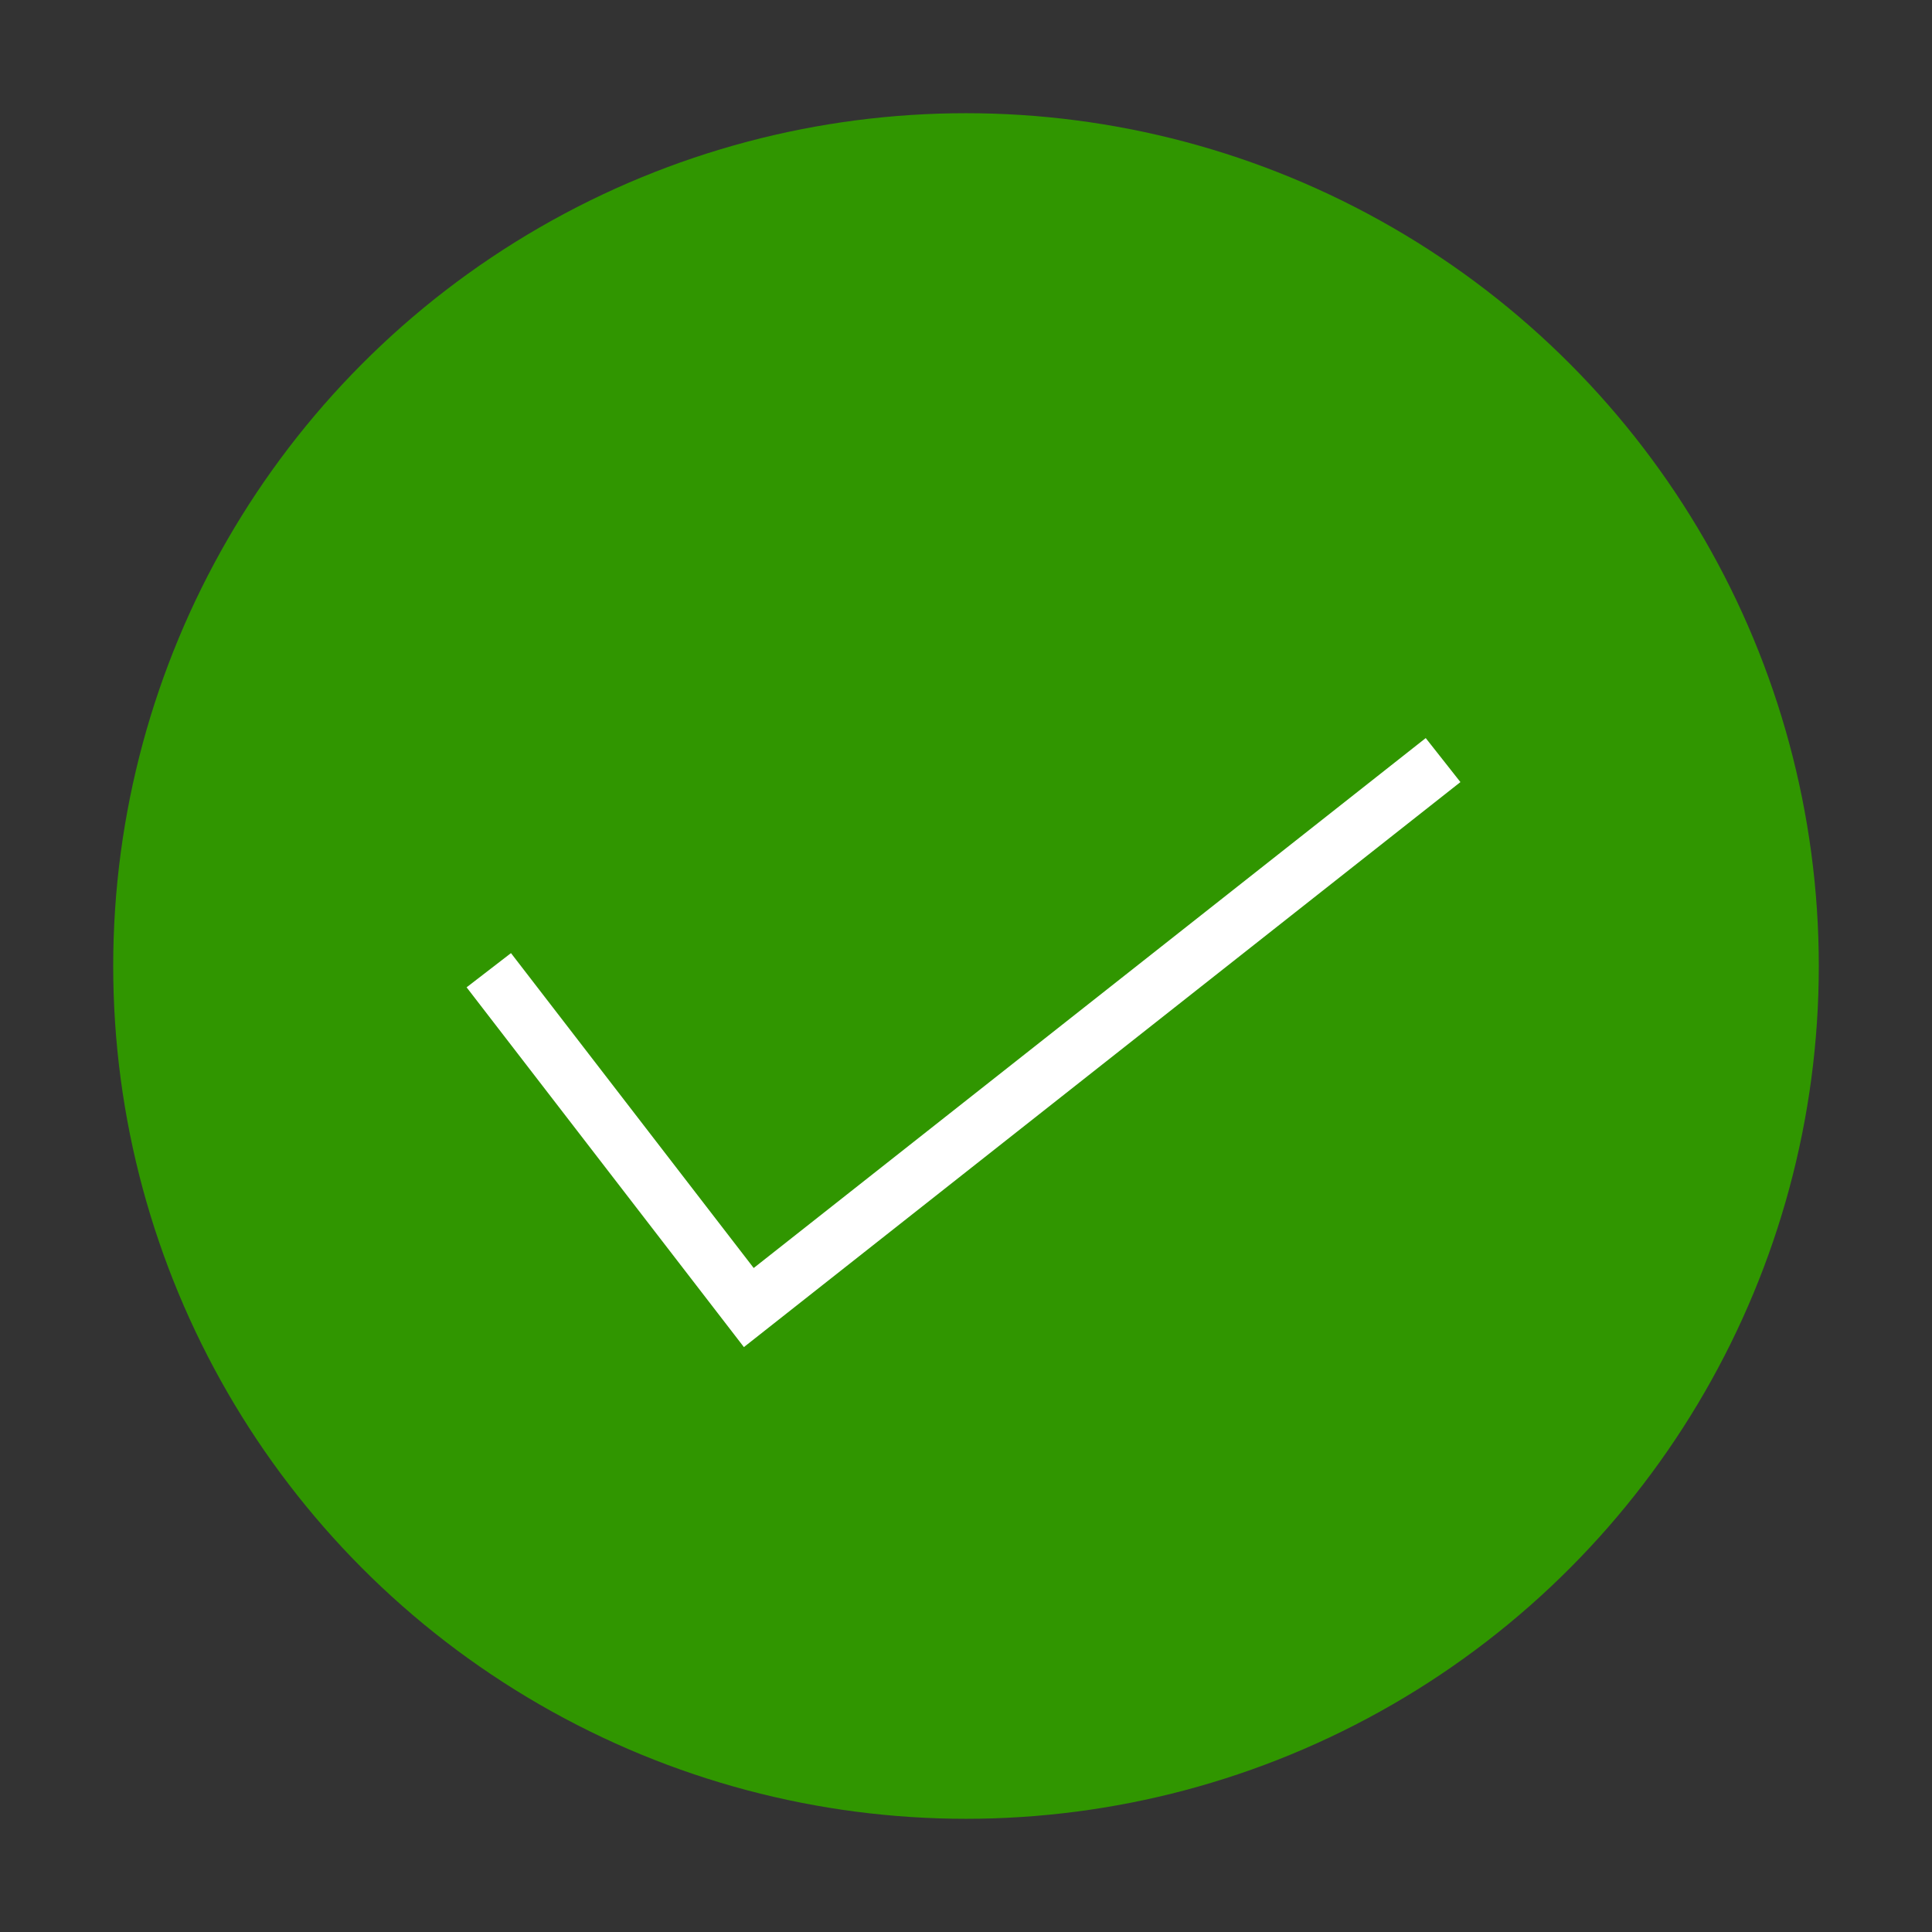 <?xml version="1.0" encoding="utf-8"?>
<!-- Generator: Adobe Illustrator 23.0.3, SVG Export Plug-In . SVG Version: 6.00 Build 0)  -->
<svg version="1.1" id="Layer_1" xmlns="http://www.w3.org/2000/svg" xmlns:xlink="http://www.w3.org/1999/xlink" x="0px" y="0px"
	 viewBox="0 0 512 512" style="enable-background:new 0 0 512 512;" xml:space="preserve">
<rect x="0" y="0" width="512" height="512" fill="#333333" stroke="none"/>
<style type="text/css">
	.st0{fill:#309600;}
	.st1{fill:none;stroke:#1B5B00;stroke-width:10;stroke-linecap:round;stroke-linejoin:round;stroke-miterlimit:10;}
	.st2{fill:none;stroke:#FFFFFF;stroke-width:10;stroke-miterlimit:10;}
</style>
<circle class="st0" cx="256" cy="256" r="226"/>
<path class="st1" d="M256,256"/>
<g transform="matrix(1.485,0,0,1.485,-127.965,-130.319)">
	<path class="st2" d="M173.4,260.9l46.4,60.2l123.9-97.7"/>
</g>
</svg>
